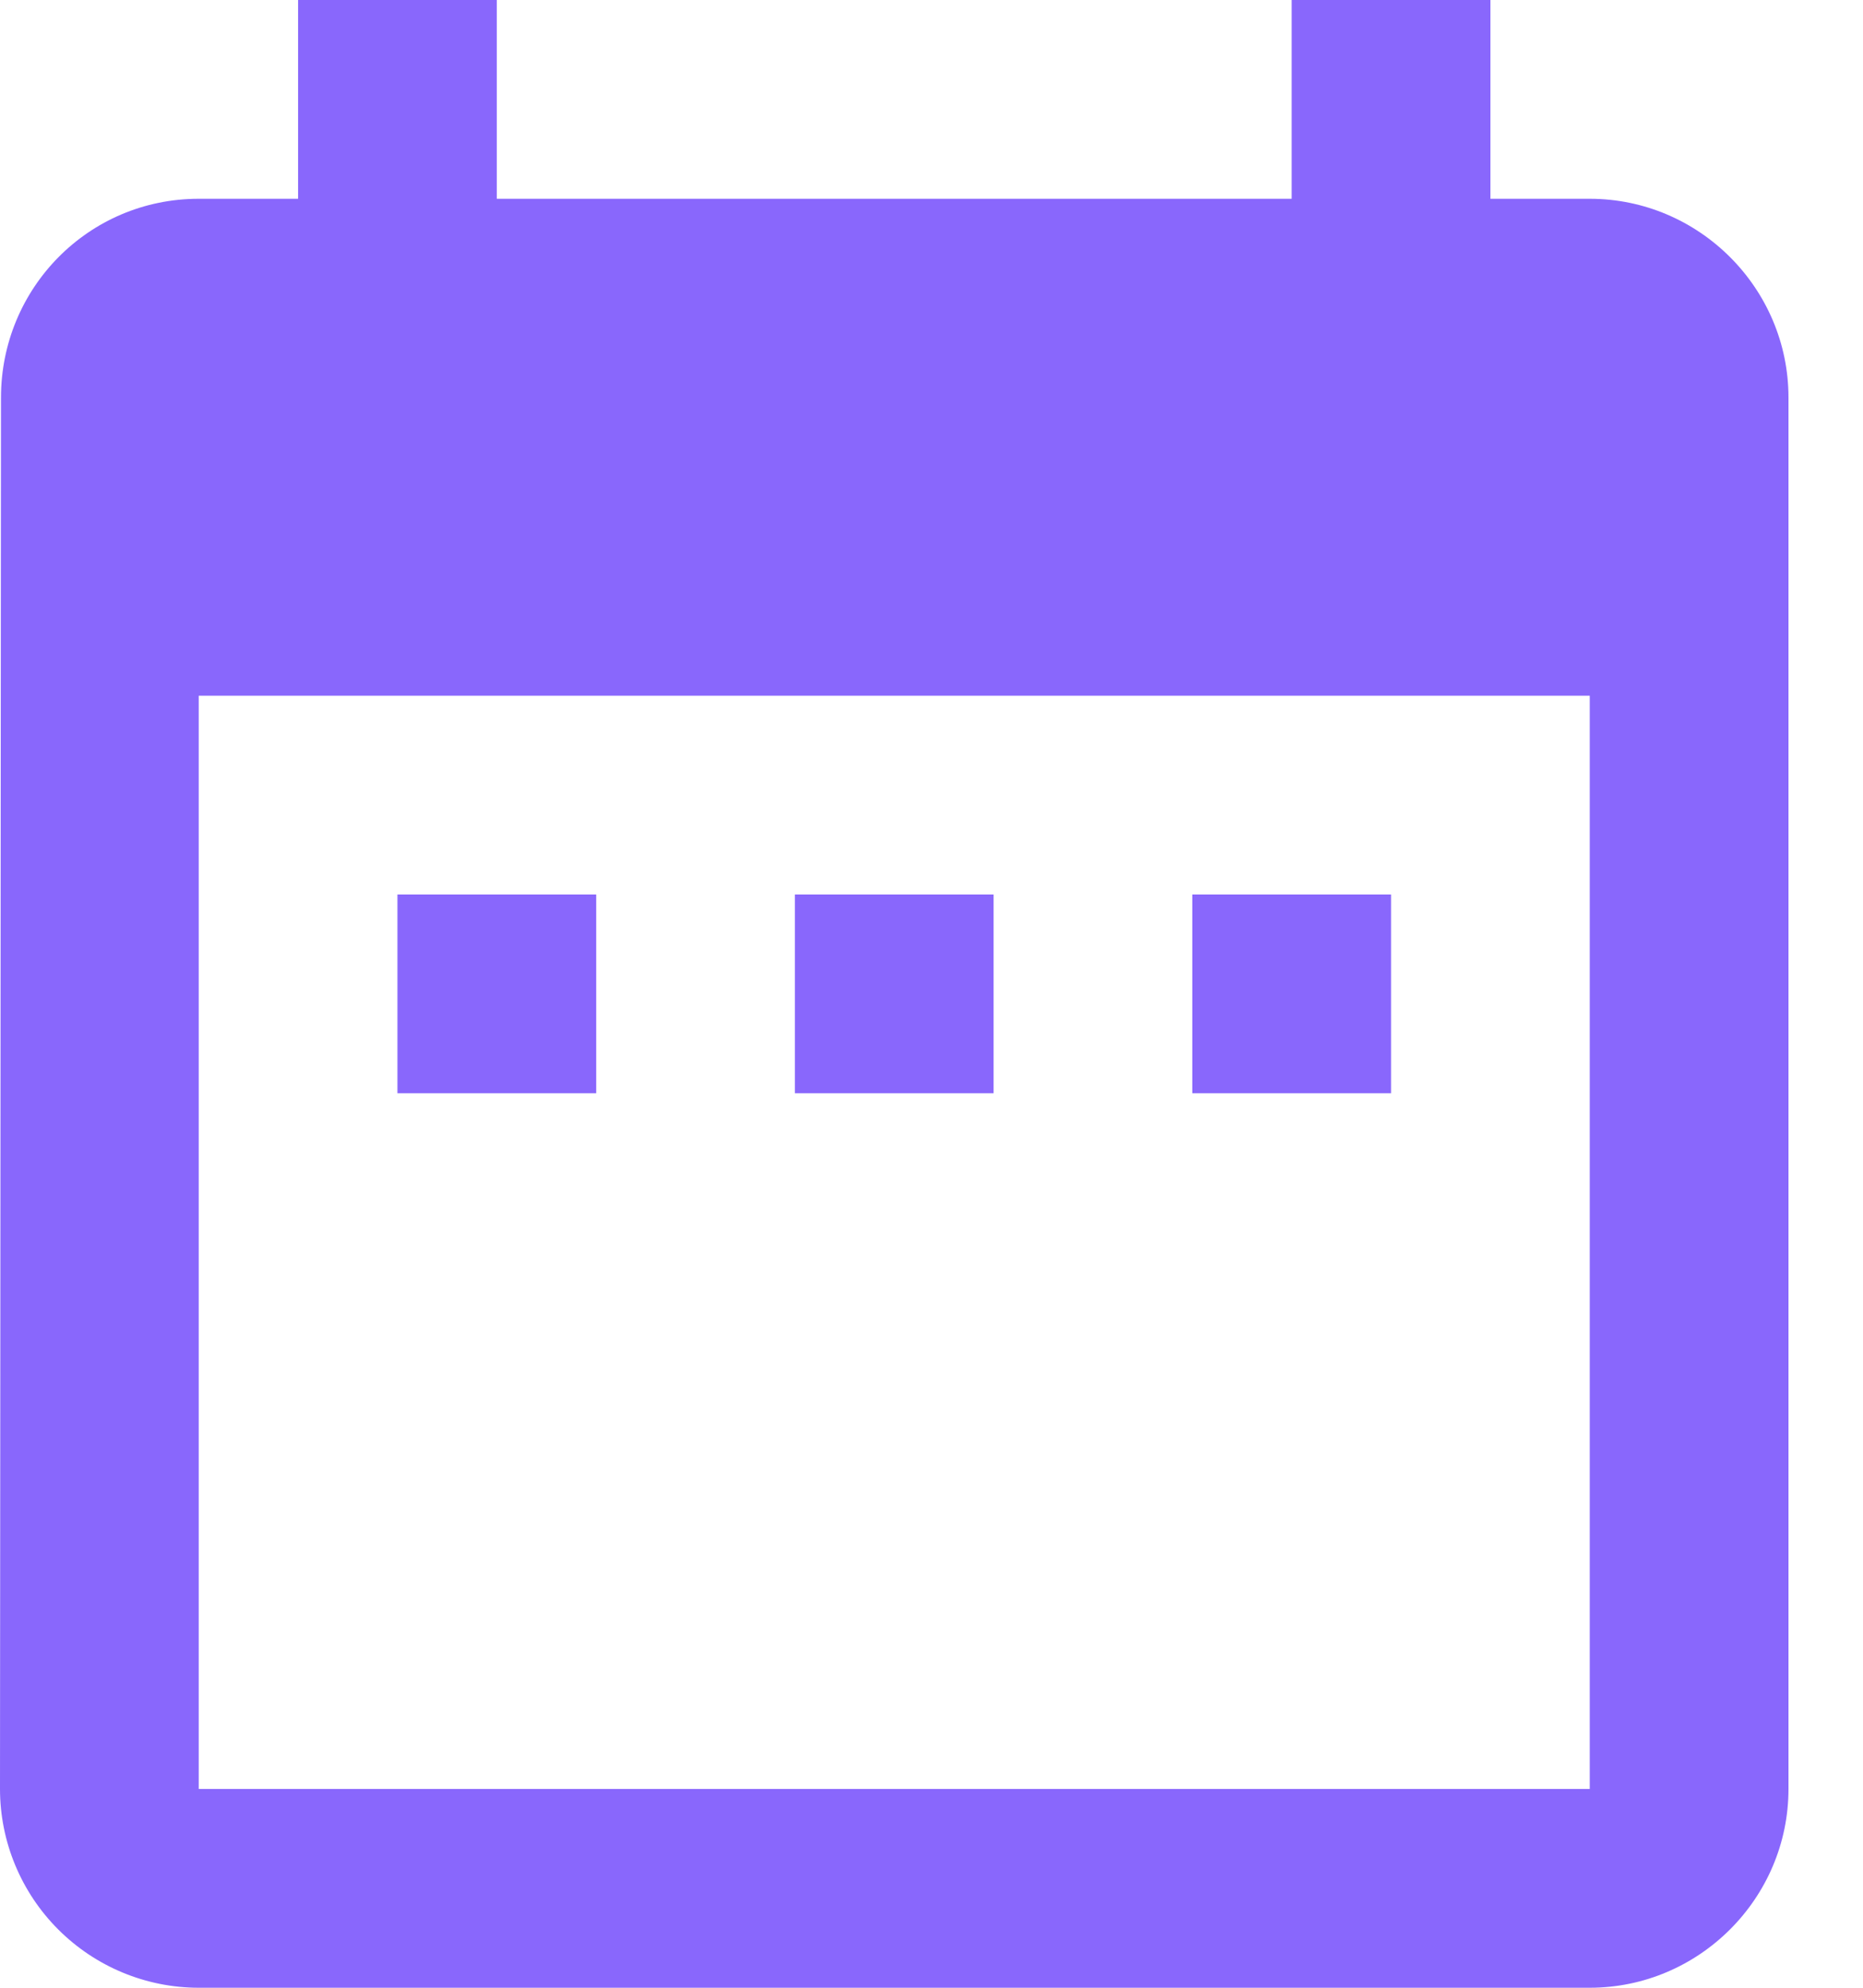 <svg width="15" height="16" viewBox="0 0 15 16" fill="none" xmlns="http://www.w3.org/2000/svg">
<path d="M4.8 7.2H3.2V8.8H4.8V7.2ZM8 7.2H6.4V8.8H8V7.2ZM11.2 7.2H9.6V8.8H11.2V7.2ZM12.8 1.6H12V0H10.4V1.6H4V0H2.4V1.6H1.6C0.712 1.6 0.008 2.32 0.008 3.2L0 14.4C0 14.824 0.169 15.231 0.469 15.531C0.769 15.831 1.176 16 1.6 16H12.8C13.68 16 14.4 15.28 14.4 14.4V3.2C14.4 2.32 13.68 1.6 12.8 1.6ZM12.8 14.4H1.6V5.6H12.8V14.4Z" fill="#8967FC"/>
</svg>
